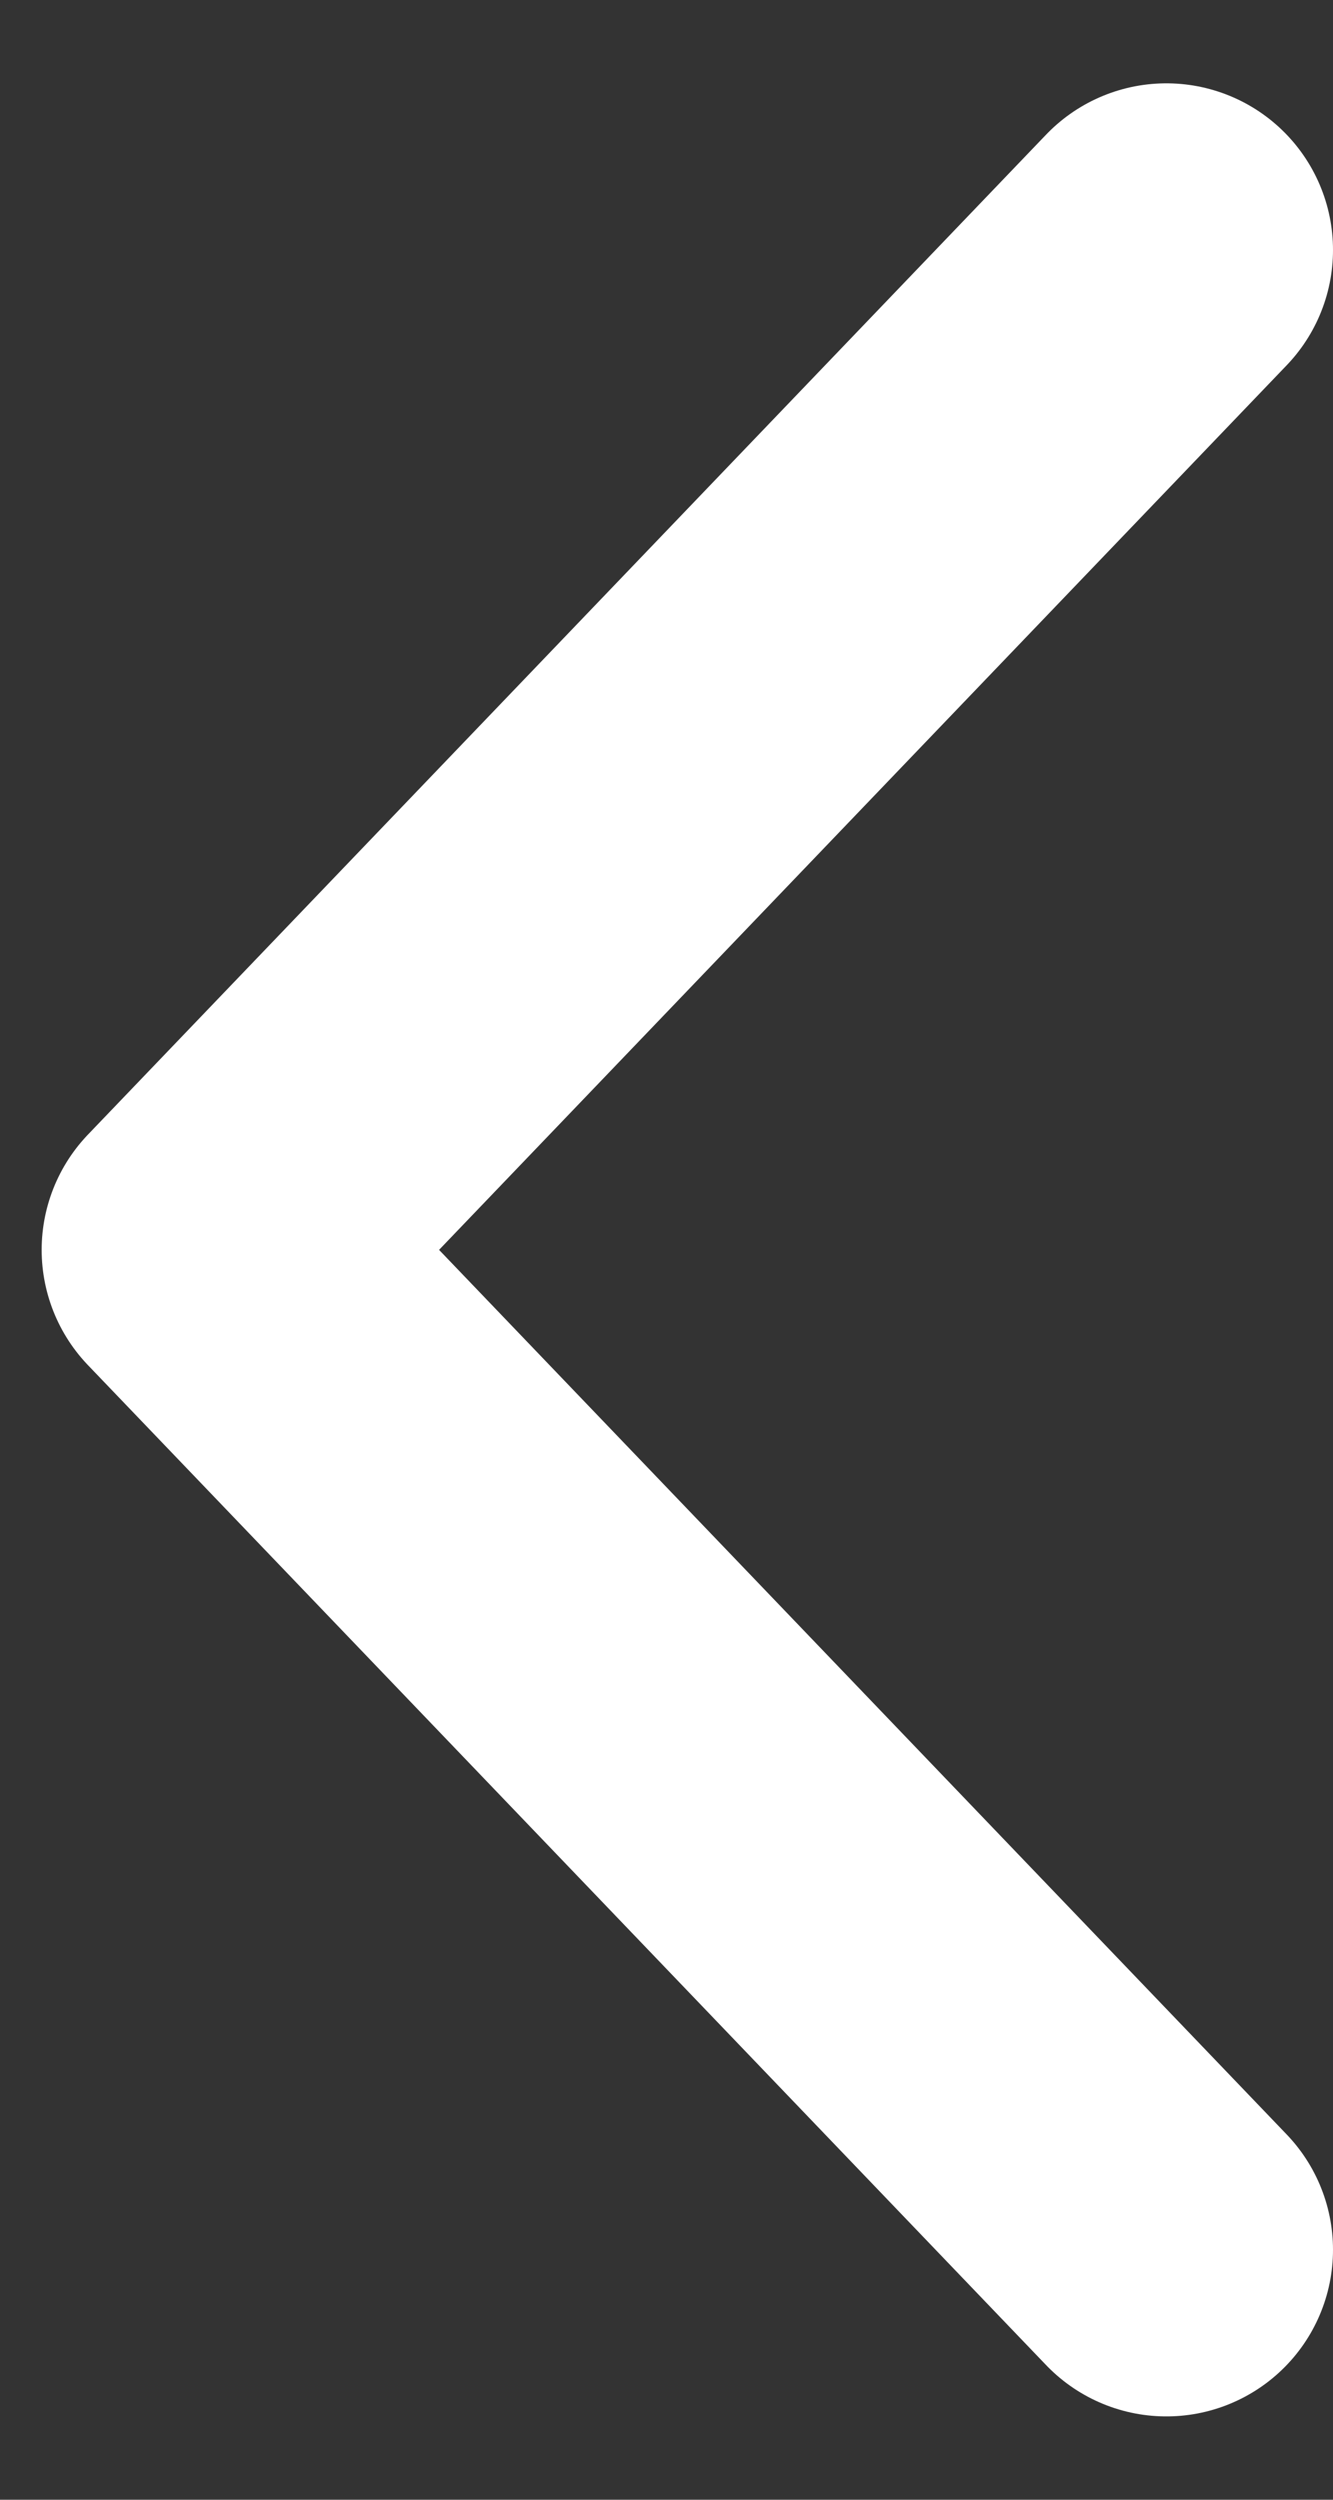 <svg width="8" height="15" viewBox="0 0 8 15" fill="none" xmlns="http://www.w3.org/2000/svg">
<rect x="0" y="0" width="8" height="15" fill="#333333" stroke="none"/>
<path d="M7 1.5L1.25 7.5L7 13.5" stroke="white" stroke-width="2" stroke-linecap="round" stroke-linejoin="round"/>
</svg>
